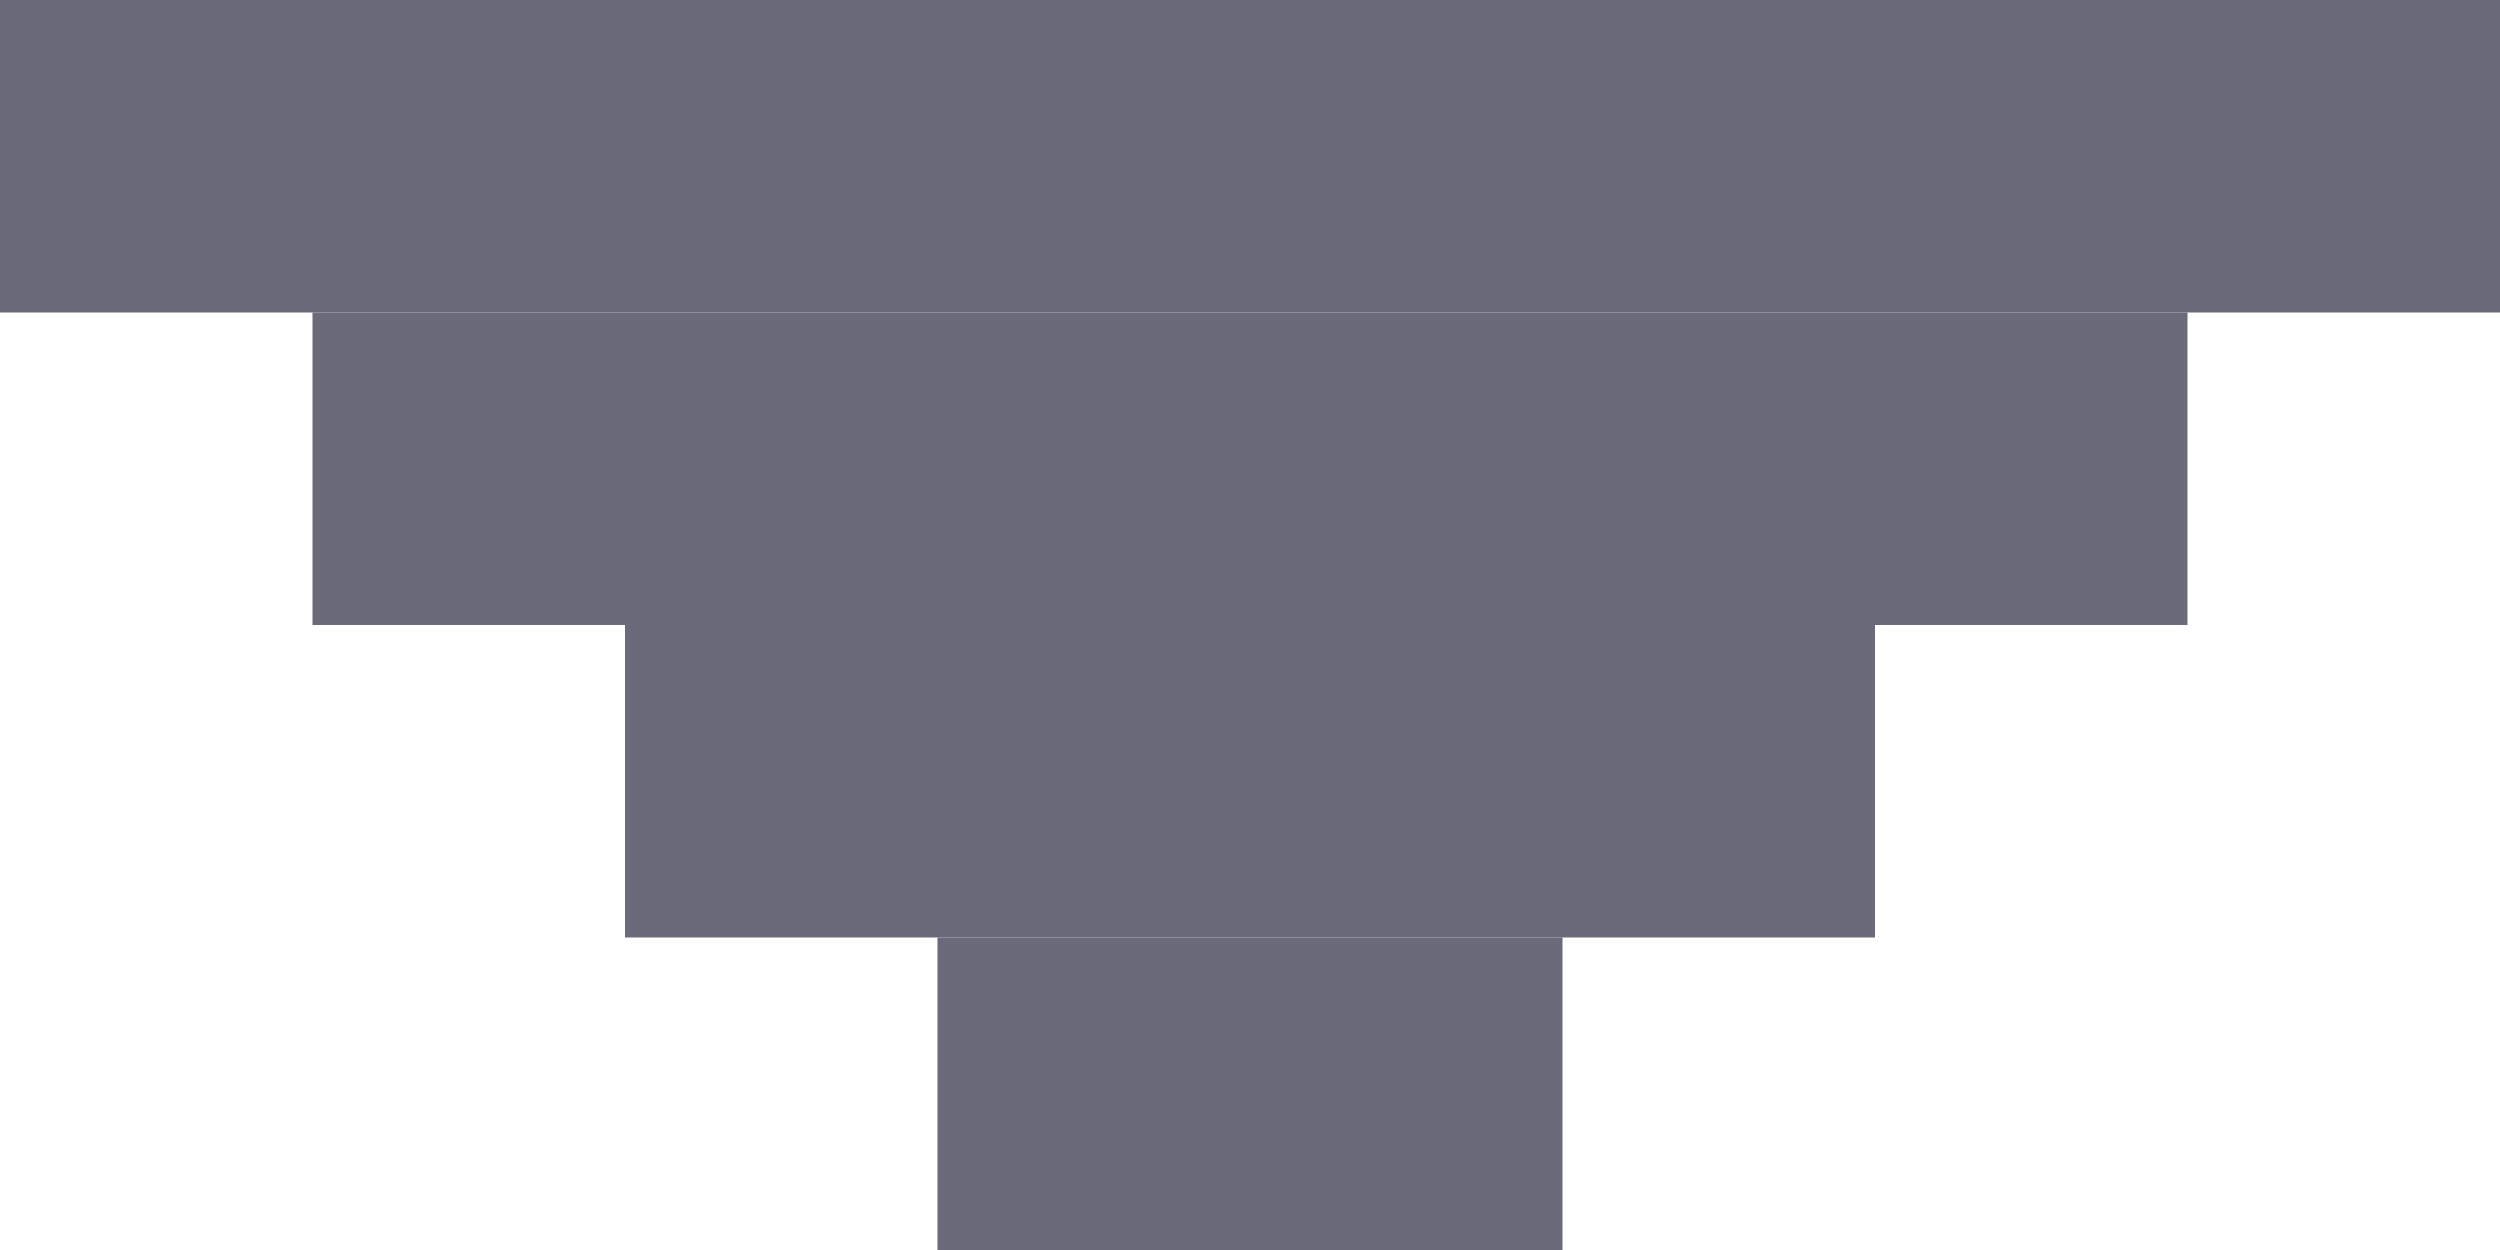 <?xml version="1.0" encoding="utf-8"?>
<!-- Generator: Adobe Illustrator 23.0.1, SVG Export Plug-In . SVG Version: 6.00 Build 0)  -->
<svg version="1.1" id="Слой_1" xmlns="http://www.w3.org/2000/svg" xmlns:xlink="http://www.w3.org/1999/xlink" x="0px" y="0px"
	 viewBox="0 0 8 4" style="enable-background:new 0 0 8 4;" xml:space="preserve">
<style type="text/css">
	.st0{fill:#6A6A7A;}
</style>
<rect y="0" class="st0" width="8" height="1"/>
<rect x="3" y="3" class="st0" width="2" height="1"/>
<rect x="2" y="2" class="st0" width="4" height="1"/>
<rect x="1" y="1" class="st0" width="6" height="1"/>
</svg>
